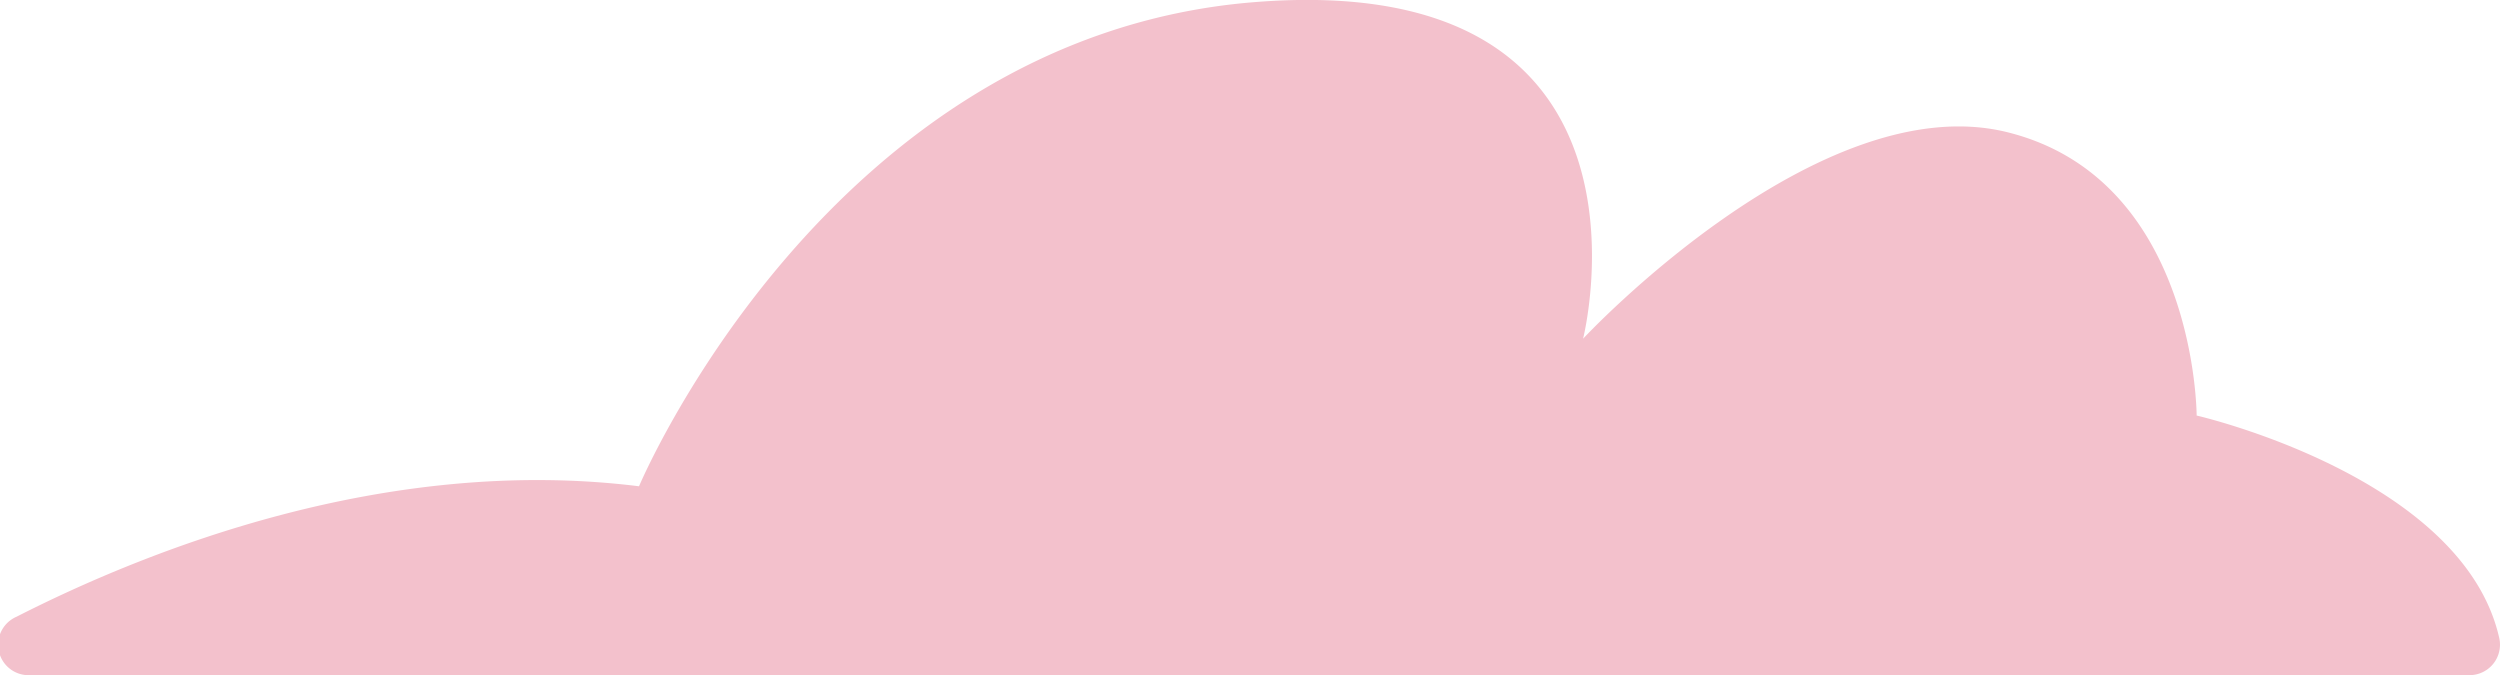 <svg xmlns="http://www.w3.org/2000/svg" viewBox="0 0 164 44.29"><defs><style>.cls-1{fill:#f3c1cc;}</style></defs><title>Asset 7Selected</title><g id="Layer_2" data-name="Layer 2"><g id="Layer_3" data-name="Layer 3"><path class="cls-1" d="M144.1,44.29H2a2,2,0,0,1-.92-3.83C9.64,36.1,25.32,29.83,41.92,31.9c0,0,12.39-29.44,40.25-31.75s21.68,22.07,21.68,22.07S119.33,5.58,131.71,8.68,144.1,27.26,144.1,27.26s17.46,4,19.85,14.59a2,2,0,0,1-2,2.44Z"/></g></g></svg>